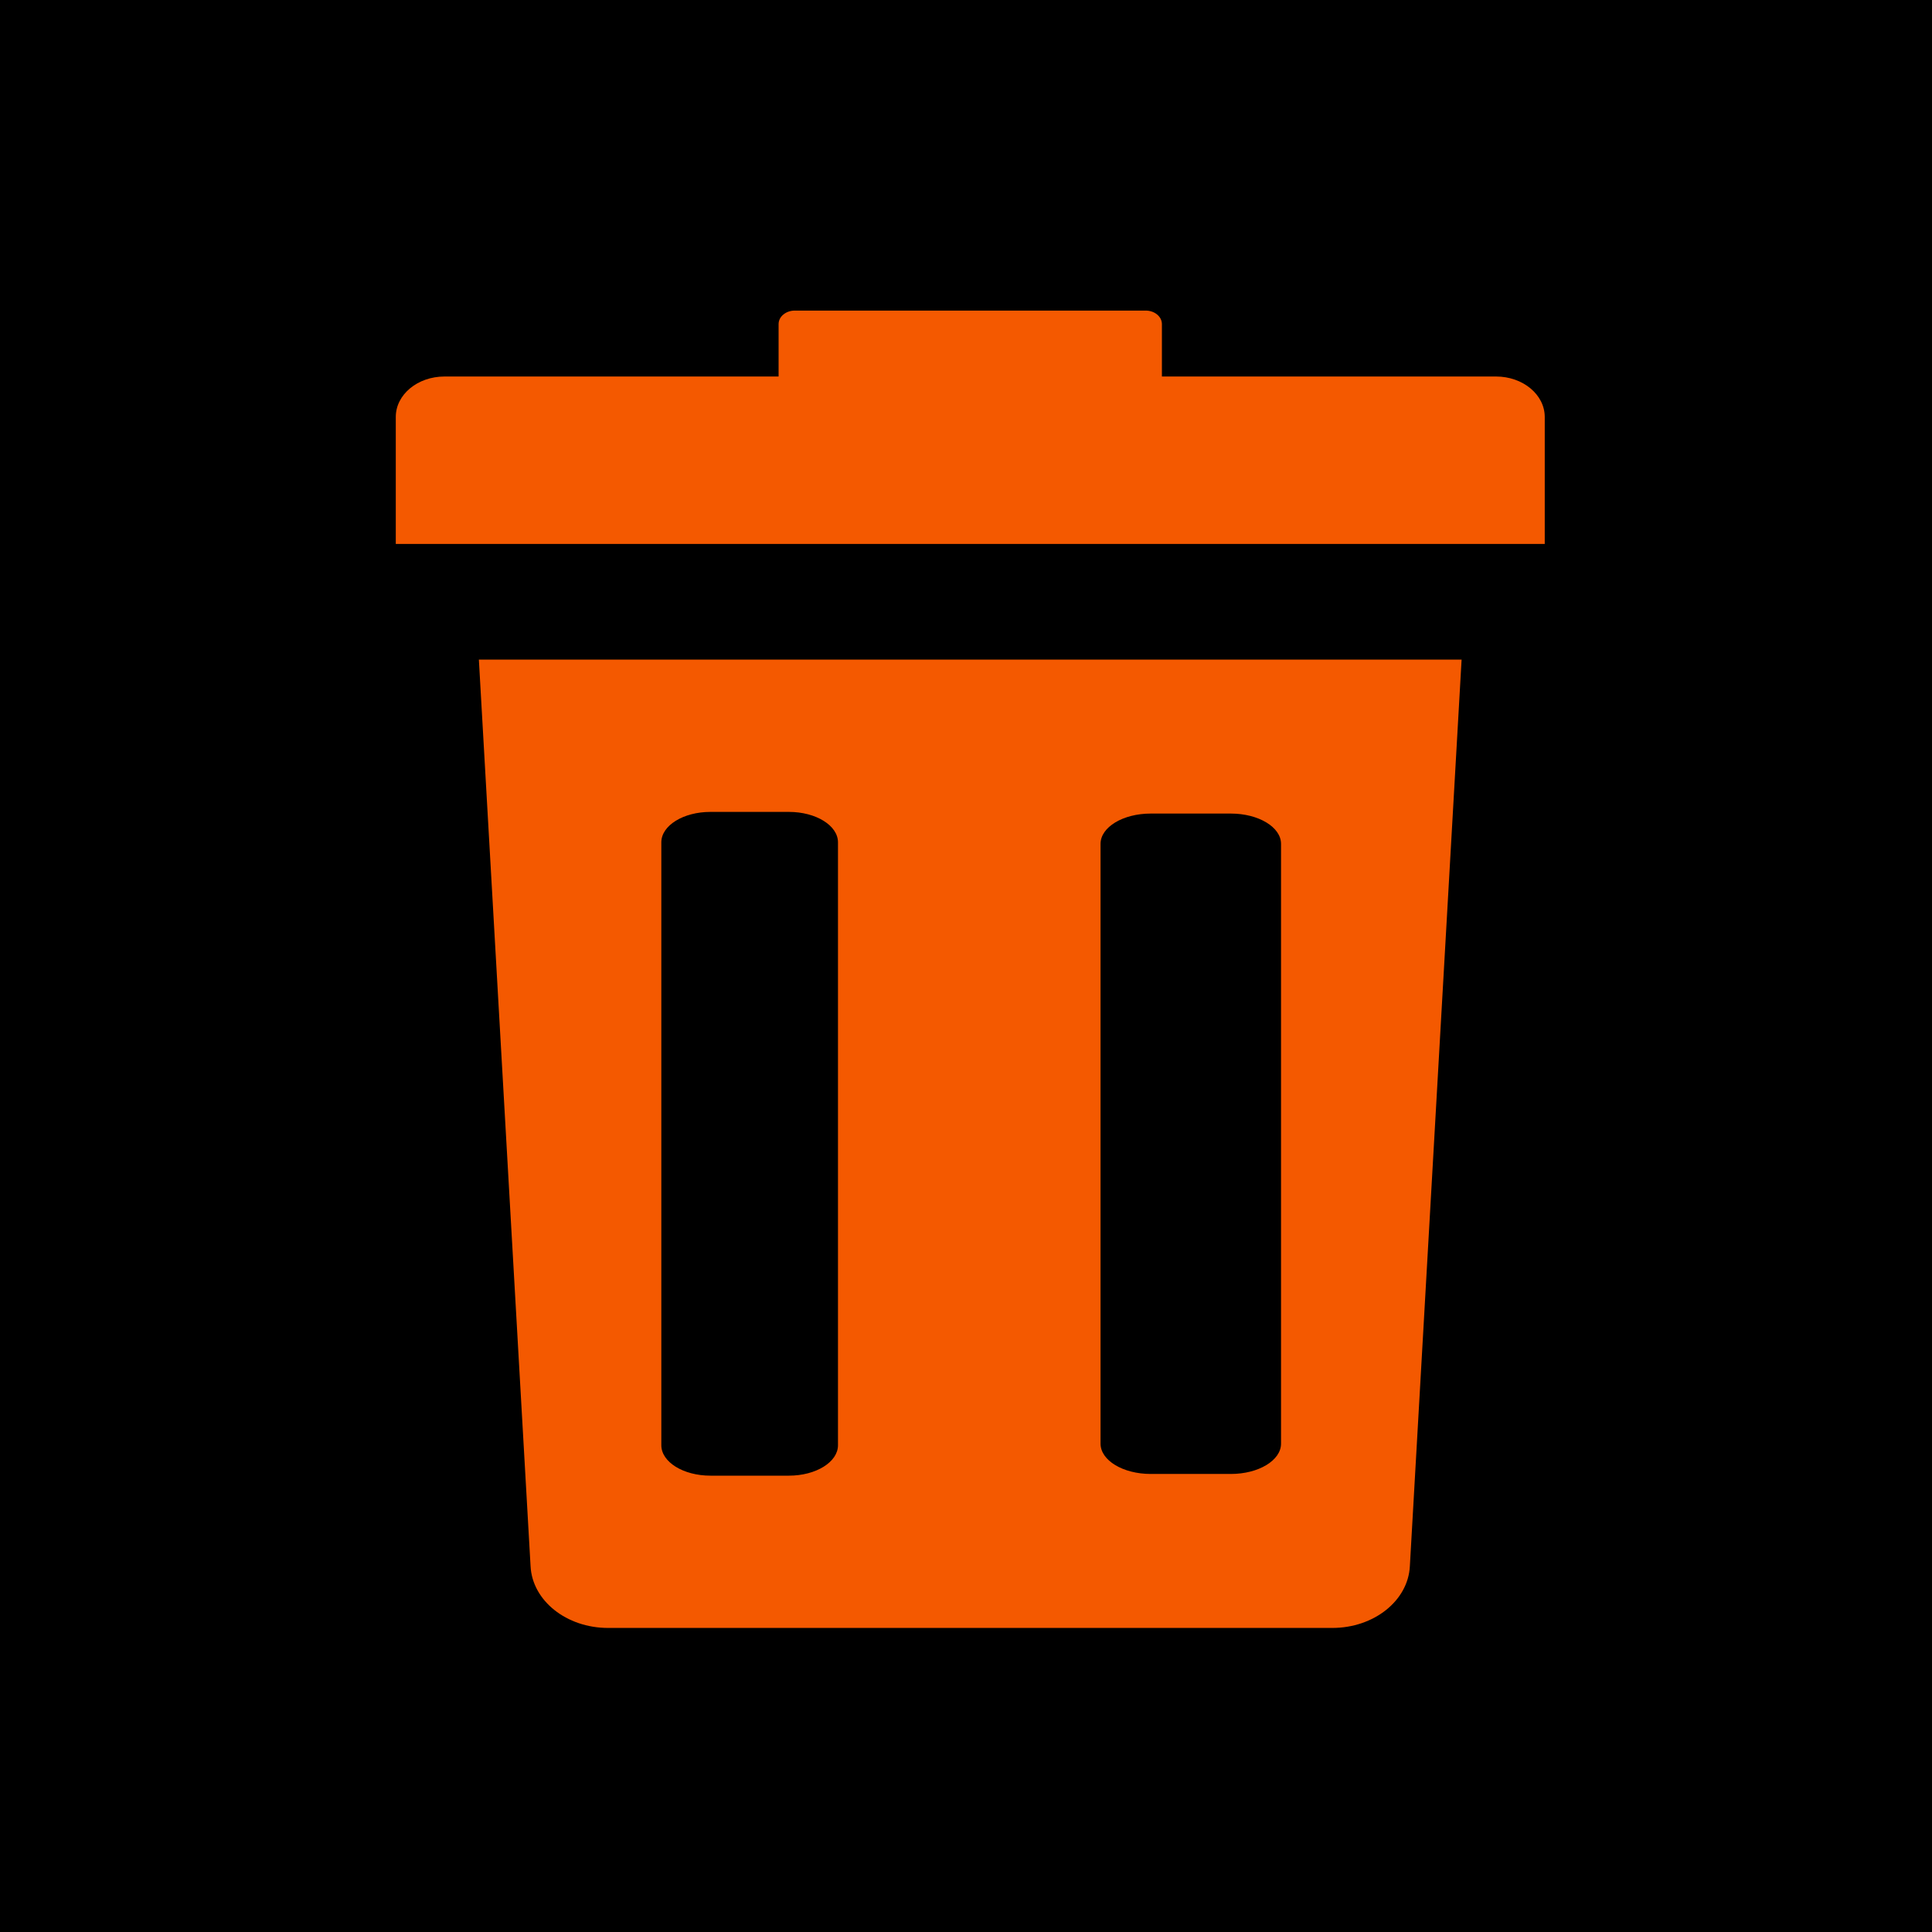 <?xml version="1.0" encoding="utf-8"?>
<!-- Generator: Adobe Illustrator 28.3.0, SVG Export Plug-In . SVG Version: 6.00 Build 0)  -->
<svg version="1.1" xmlns="http://www.w3.org/2000/svg" xmlns:xlink="http://www.w3.org/1999/xlink" x="0px" y="0px"
	 viewBox="0 0 500 500" style="enable-background:new 0 0 500 500;" xml:space="preserve">
<style type="text/css">
	.st0{fill:#F45900;}
</style>
<g id="Layer_2">
	<rect x="-2" y="-1" width="503" height="503"/>
</g>
<g id="Layer_3">
	<g>
		<g>
			<path class="st0" d="M137.31,405.33c0.45,8.93,9.3,15.98,20.06,15.98h187.44c10.76,0,19.61-7.05,20.06-15.98l13.39-234.63H123.93
				L137.31,405.33z M284.82,218.39c0-4.33,5.81-7.84,12.98-7.84h20.75c7.16,0,12.98,3.51,12.98,7.84v155.23
				c0,4.33-5.81,7.84-12.98,7.84h-20.75c-7.16,0-12.98-3.51-12.98-7.84V218.39z M171.15,218c0-4.35,5.69-7.88,12.7-7.88h20.32
				c7.01,0,12.7,3.53,12.7,7.88v156.02c0,4.35-5.69,7.88-12.7,7.88h-20.32c-7.01,0-12.7-3.53-12.7-7.88V218z"/>
			<path class="st0" d="M387.17,97.44H300.7V83.87c0-1.93-1.88-3.49-4.2-3.49h-90.8c-2.32,0-4.2,1.56-4.2,3.49v13.57h-86.47
				c-6.96,0-12.6,4.68-12.6,10.46v32.87h297.35v-32.87C399.77,102.13,394.13,97.44,387.17,97.44z"/>
		</g>
	</g>
</g>
</svg>
